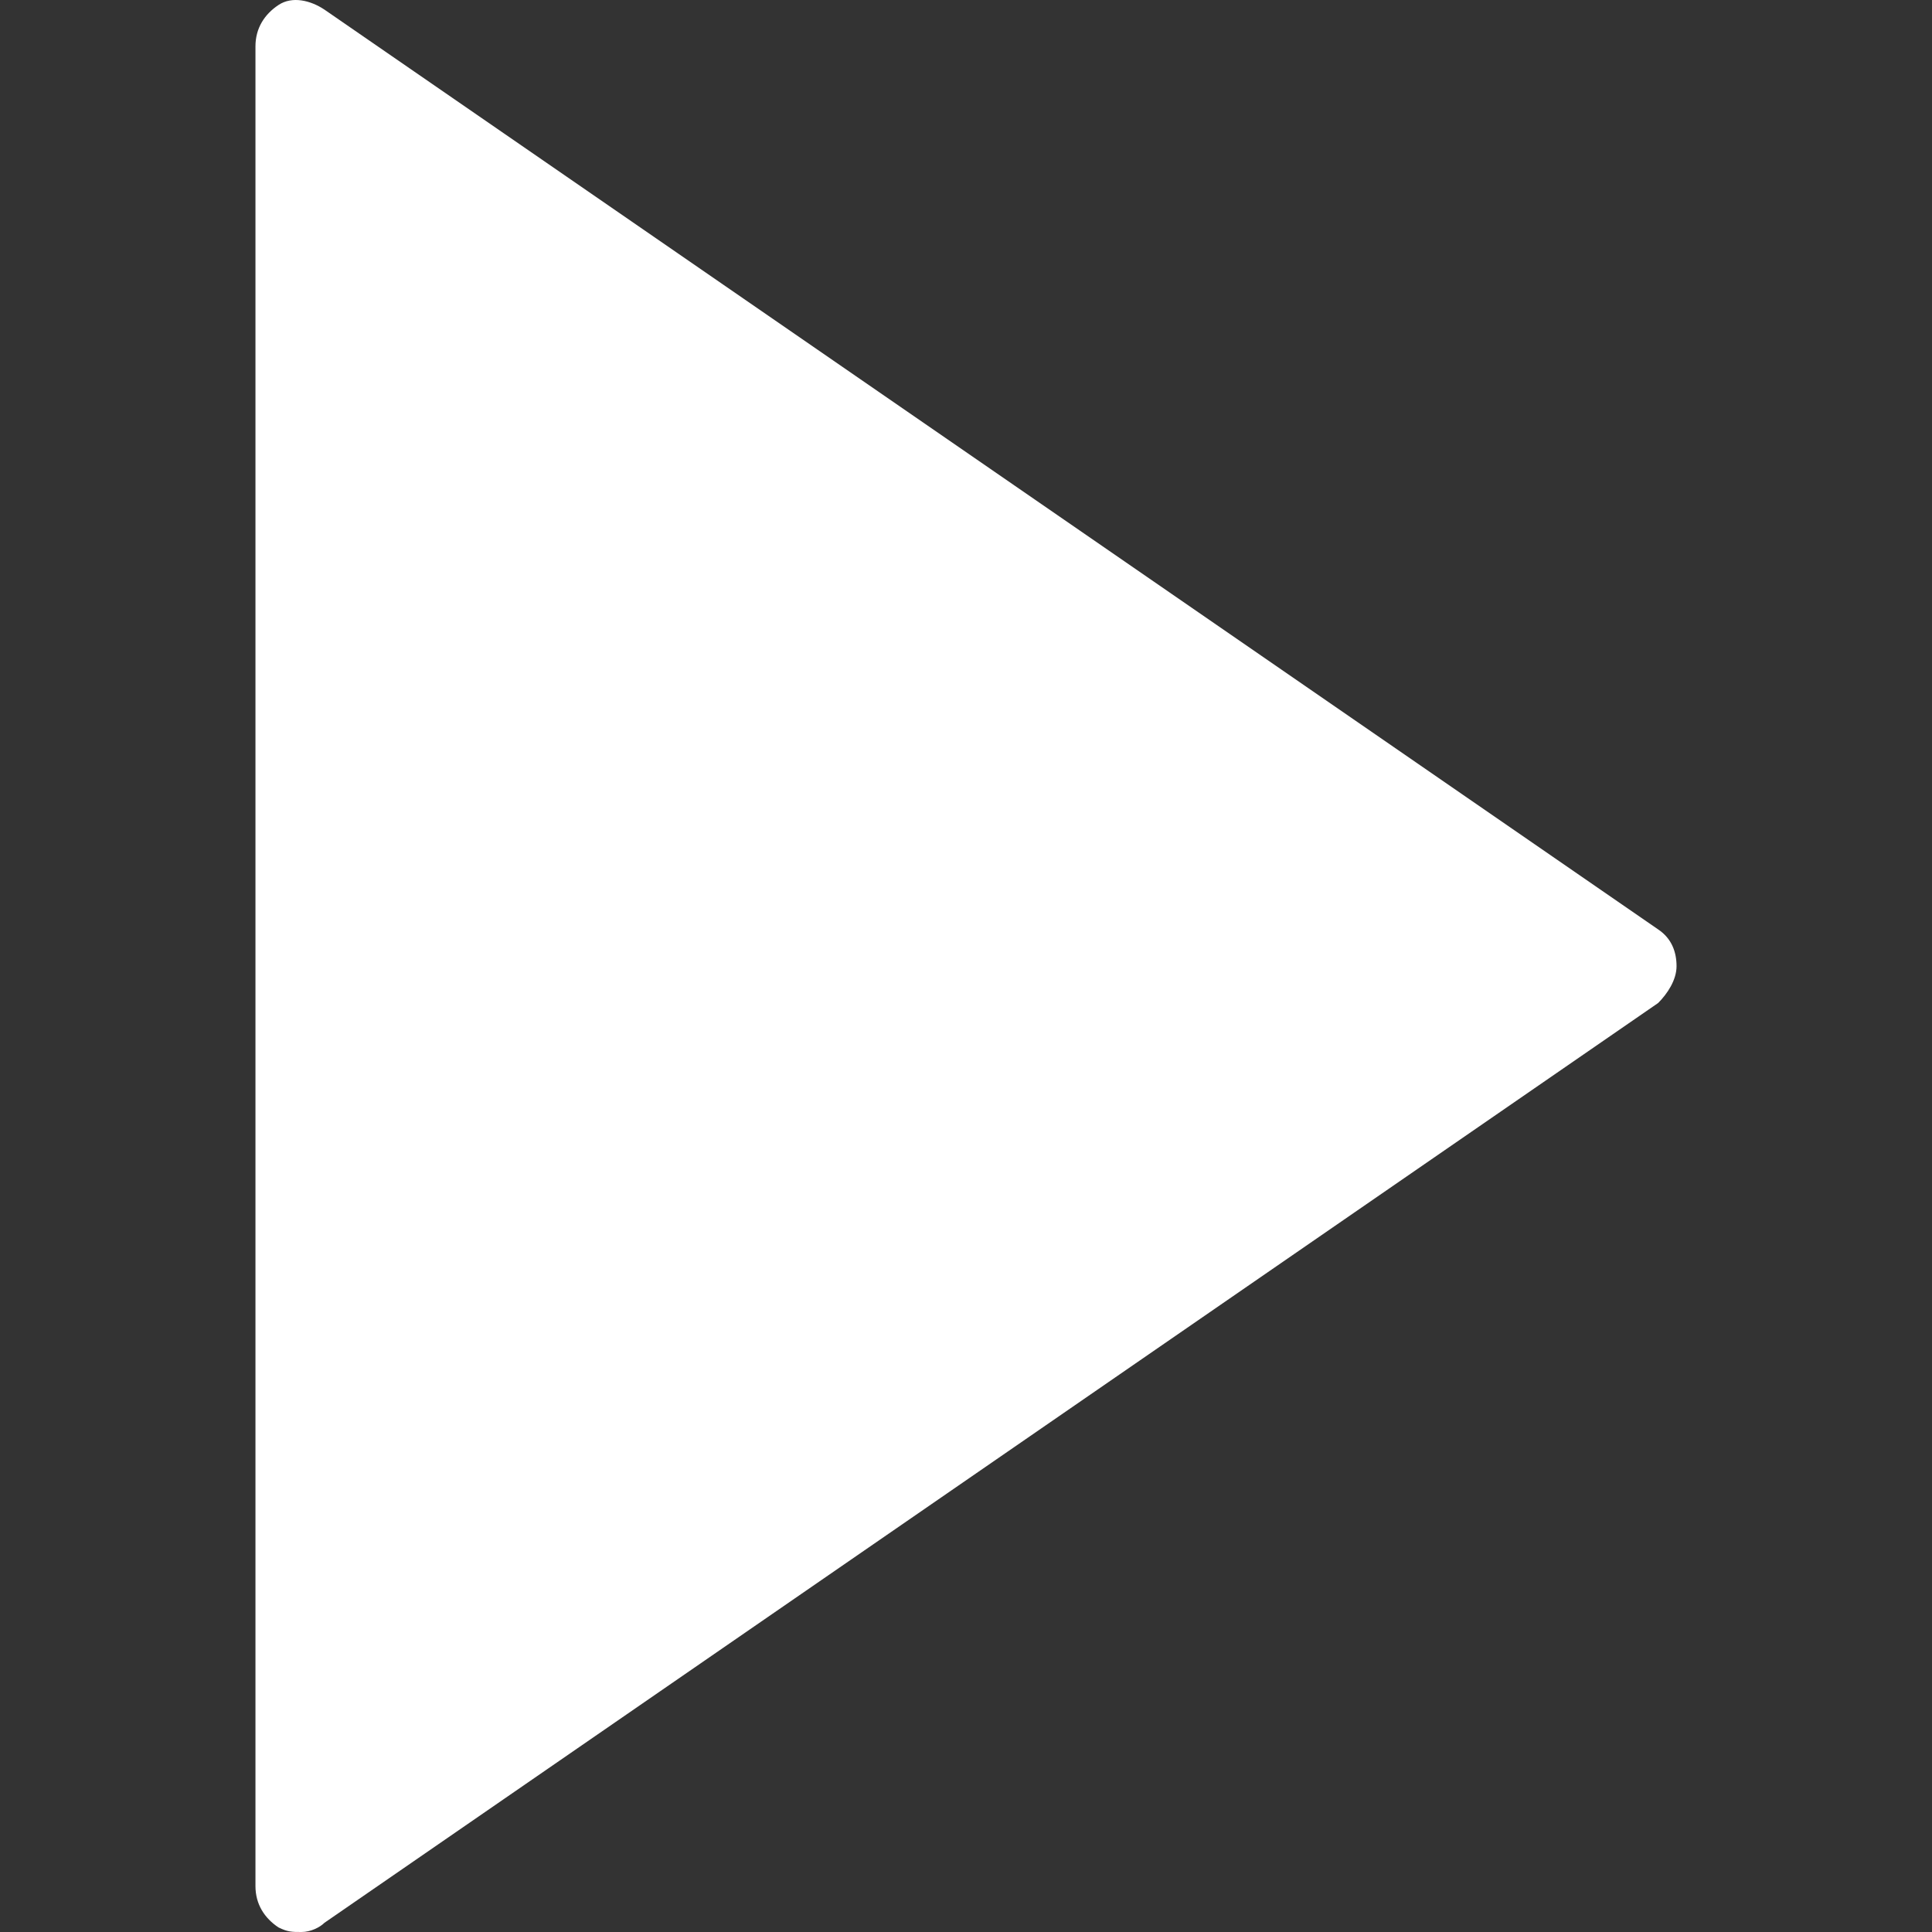 <?xml version="1.0" encoding="iso-8859-1"?>
<!-- Generator: Adobe Illustrator 19.0.0, SVG Export Plug-In . SVG Version: 6.00 Build 0)  -->
<svg fill='#fff' version="1.1" id="Layer_1" xmlns="http://www.w3.org/2000/svg" xmlns:xlink="http://www.w3.org/1999/xlink" x="0px" y="0px"
	 viewBox="0 0 512.11 512.11" style="enable-background:new 0 0 512.11 512.11;" xml:space="preserve">
<rect x="0" y="0" width="512.11" height="512.11" fill="#333333" stroke="none"/>
<g transform="translate(1 1)">
	<polygon style="fill:#fff;" points="432.426,255.11 78.903,498.919 78.903,259.986 78.903,11.3 	"/>
	<polygon style="fill:#fff;" points="78.903,52.748 78.903,457.472 371.474,255.11 	"/>
	<path style="fill:#fff;" d="M78.903,511.11c-2.438,0-3.657,0-6.095-1.219c-3.657-2.438-6.095-6.095-6.095-10.971V11.3
		c0-4.876,2.438-8.533,6.095-10.971s8.533-1.219,12.19,1.219l353.524,243.81c3.657,2.438,4.876,6.095,4.876,9.752
		s-2.438,7.314-4.876,9.752L84.998,508.672C83.779,509.891,81.341,511.11,78.903,511.11z M91.093,34.462v441.295L410.484,255.11
		L91.093,34.462z"/>
</g>
<g>
</g>
<g>
</g>
<g>
</g>
<g>
</g>
<g>
</g>
<g>
</g>
<g>
</g>
<g>
</g>
<g>
</g>
<g>
</g>
<g>
</g>
<g>
</g>
<g>
</g>
<g>
</g>
<g>
</g>
</svg>

